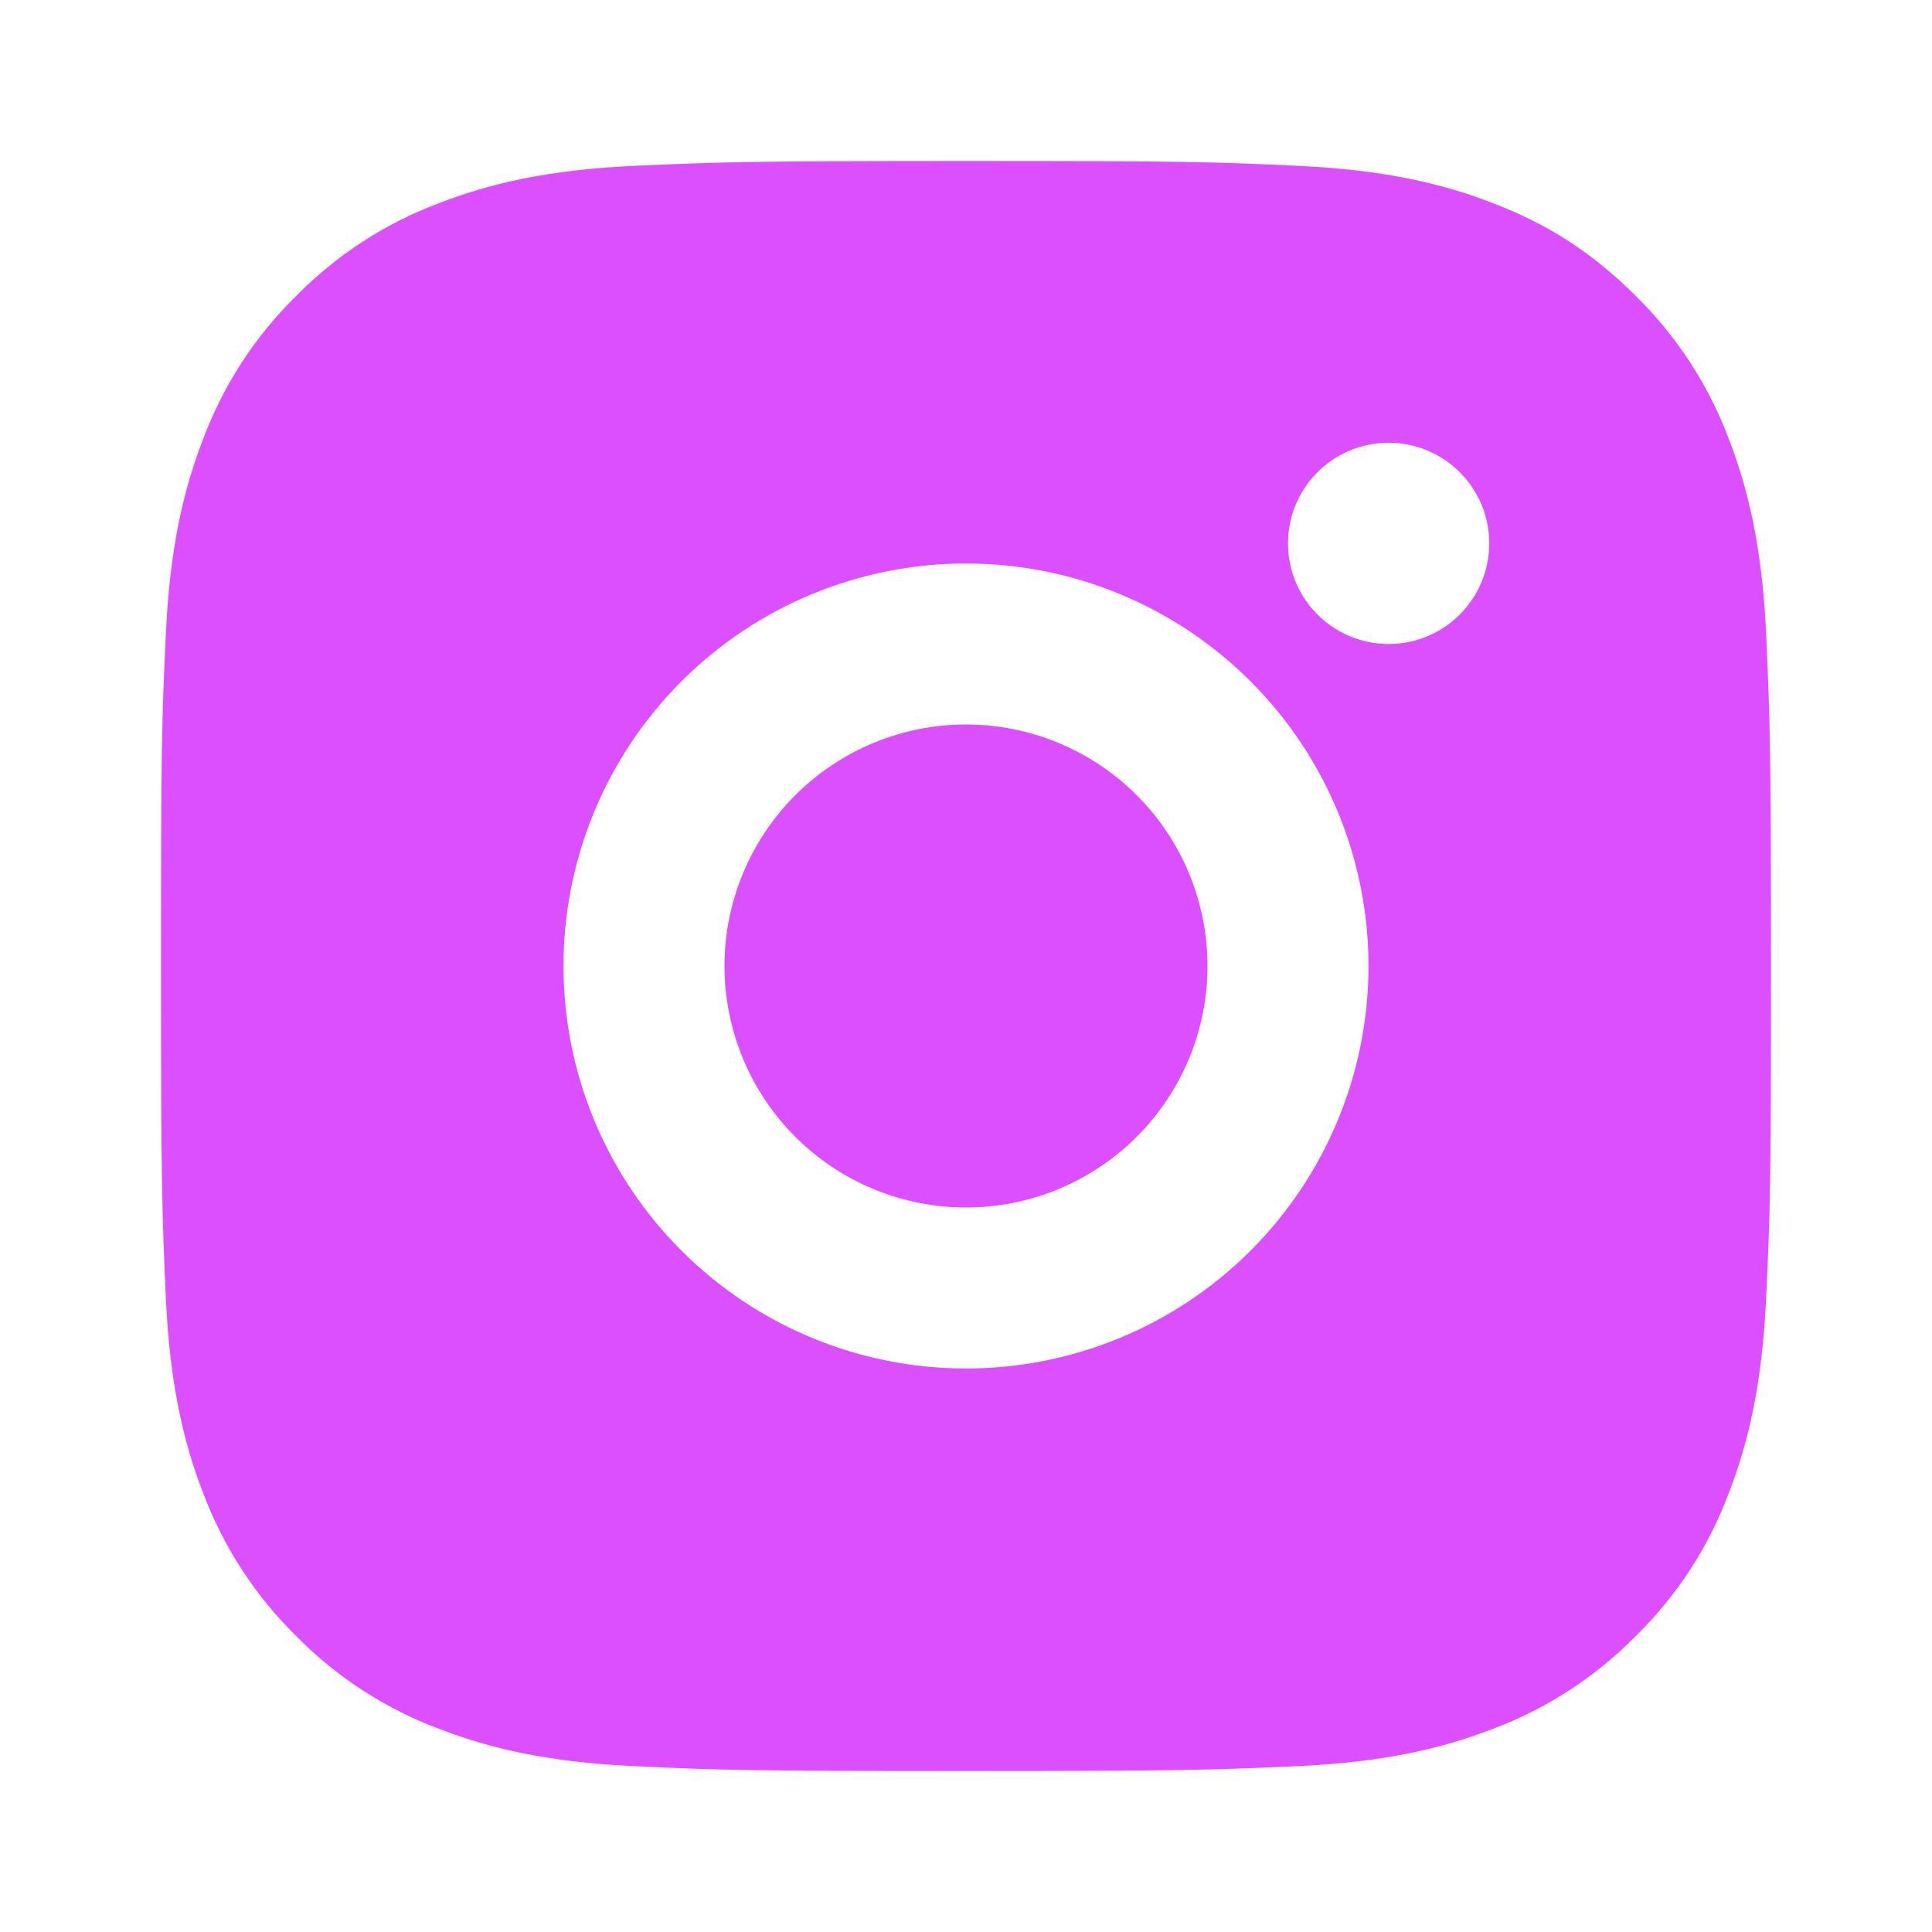 <svg width="80" height="80" viewBox="0 0 80 80" fill="none" xmlns="http://www.w3.org/2000/svg">
<path d="M40 6.667C49.057 6.667 50.187 6.7 53.74 6.867C57.29 7.033 59.707 7.59 61.833 8.417C64.033 9.263 65.887 10.41 67.74 12.26C69.435 13.926 70.747 15.942 71.583 18.167C72.407 20.29 72.967 22.71 73.133 26.26C73.29 29.813 73.333 30.943 73.333 40C73.333 49.057 73.3 50.187 73.133 53.74C72.967 57.29 72.407 59.707 71.583 61.833C70.749 64.059 69.437 66.076 67.74 67.74C66.073 69.434 64.058 70.746 61.833 71.583C59.71 72.407 57.29 72.967 53.74 73.133C50.187 73.29 49.057 73.333 40 73.333C30.943 73.333 29.813 73.3 26.26 73.133C22.71 72.967 20.293 72.407 18.167 71.583C15.941 70.748 13.925 69.437 12.26 67.74C10.565 66.074 9.253 64.058 8.417 61.833C7.59 59.71 7.033 57.29 6.867 53.74C6.71 50.187 6.667 49.057 6.667 40C6.667 30.943 6.7 29.813 6.867 26.26C7.033 22.707 7.59 20.293 8.417 18.167C9.251 15.941 10.563 13.925 12.26 12.26C13.926 10.564 15.941 9.253 18.167 8.417C20.293 7.59 22.707 7.033 26.26 6.867C29.813 6.71 30.943 6.667 40 6.667ZM40 23.333C35.58 23.333 31.341 25.089 28.215 28.215C25.089 31.341 23.333 35.58 23.333 40C23.333 44.42 25.089 48.66 28.215 51.785C31.341 54.911 35.58 56.667 40 56.667C44.42 56.667 48.66 54.911 51.785 51.785C54.911 48.66 56.667 44.42 56.667 40C56.667 35.58 54.911 31.341 51.785 28.215C48.66 25.089 44.42 23.333 40 23.333ZM61.667 22.5C61.667 21.395 61.228 20.335 60.446 19.554C59.665 18.772 58.605 18.333 57.5 18.333C56.395 18.333 55.335 18.772 54.554 19.554C53.772 20.335 53.333 21.395 53.333 22.5C53.333 23.605 53.772 24.665 54.554 25.446C55.335 26.228 56.395 26.667 57.5 26.667C58.605 26.667 59.665 26.228 60.446 25.446C61.228 24.665 61.667 23.605 61.667 22.5ZM40 30C42.652 30 45.196 31.054 47.071 32.929C48.947 34.804 50 37.348 50 40C50 42.652 48.947 45.196 47.071 47.071C45.196 48.947 42.652 50 40 50C37.348 50 34.804 48.947 32.929 47.071C31.054 45.196 30 42.652 30 40C30 37.348 31.054 34.804 32.929 32.929C34.804 31.054 37.348 30 40 30Z" fill="#DC4FFF"/>
</svg>
